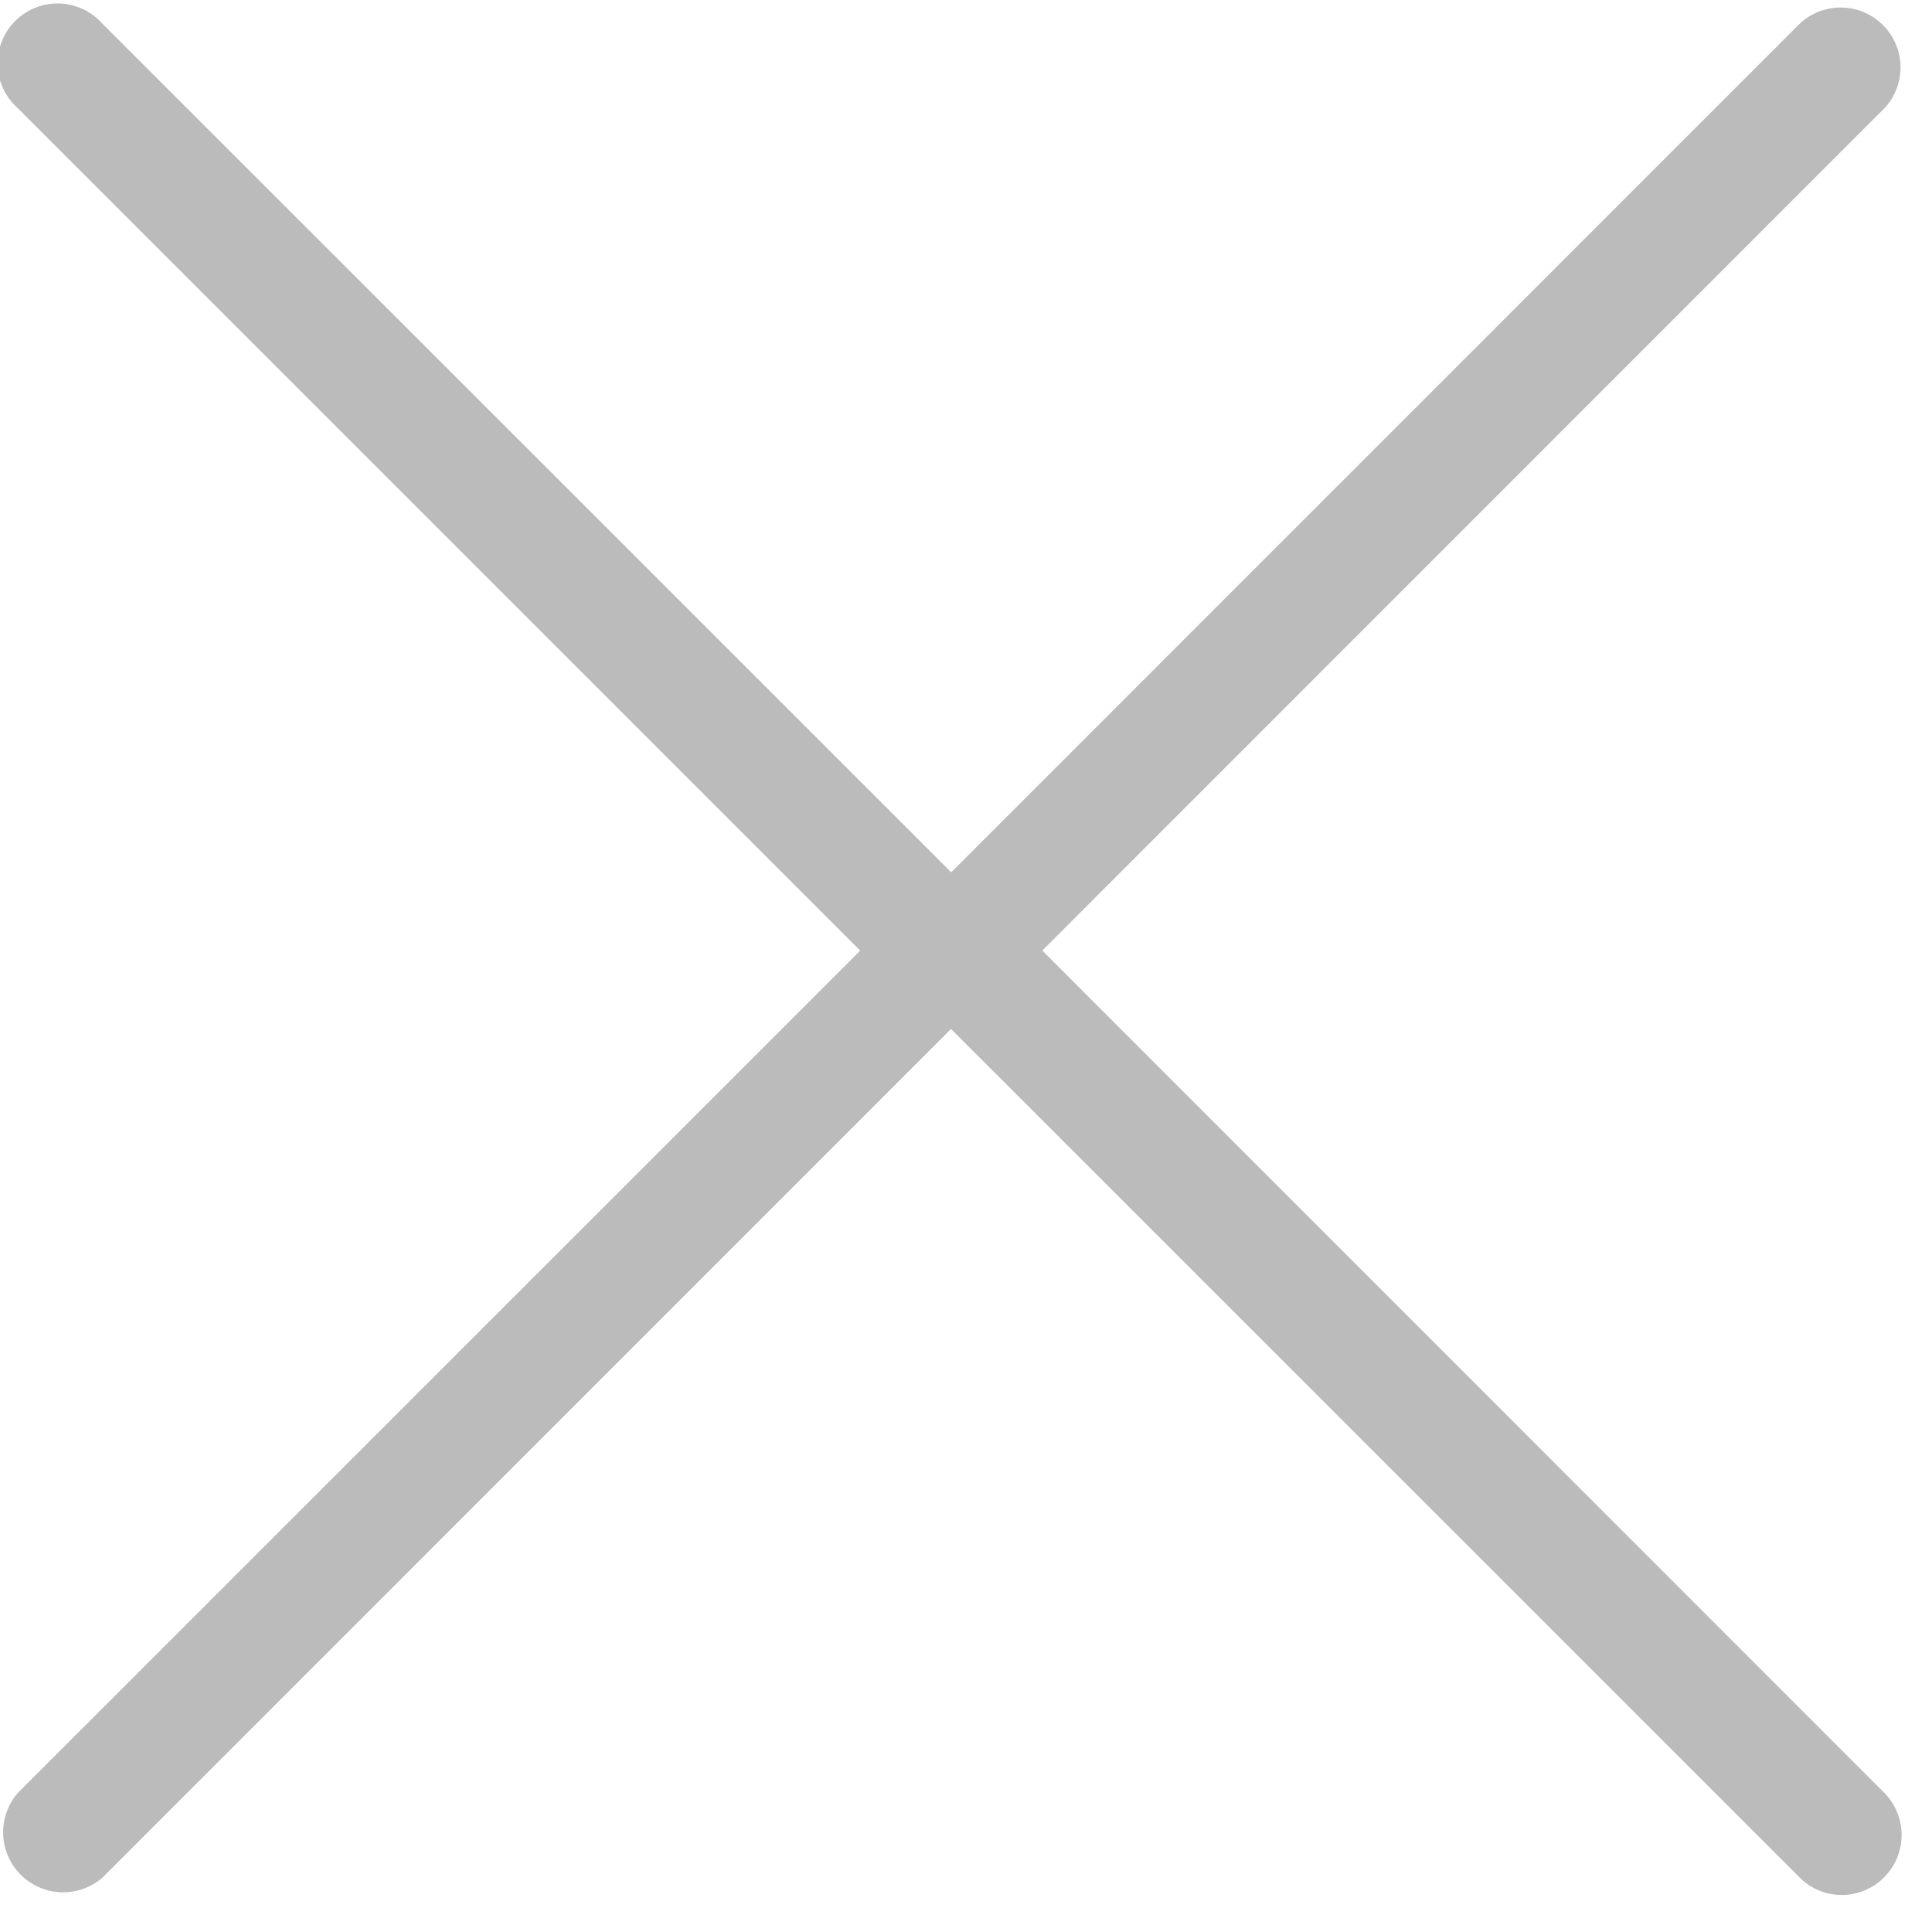<svg xmlns="http://www.w3.org/2000/svg" width="20" height="20" viewBox="0 0 20 20">
    <path fill="#1d1d1b" fill-rule="evenodd" d="M8.905 9.841L.188 18.557a.621.621 0 0 0 .876.877l8.781-8.782 8.783 8.782a.616.616 0 0 0 .876 0 .621.621 0 0 0 0-.877L10.79 9.84l8.721-8.723a.62.62 0 0 0-.876-.876L9.847 9.03 1.057.242a.62.62 0 1 0-.875.876l8.723 8.723z" opacity="0.3"/>
</svg>
